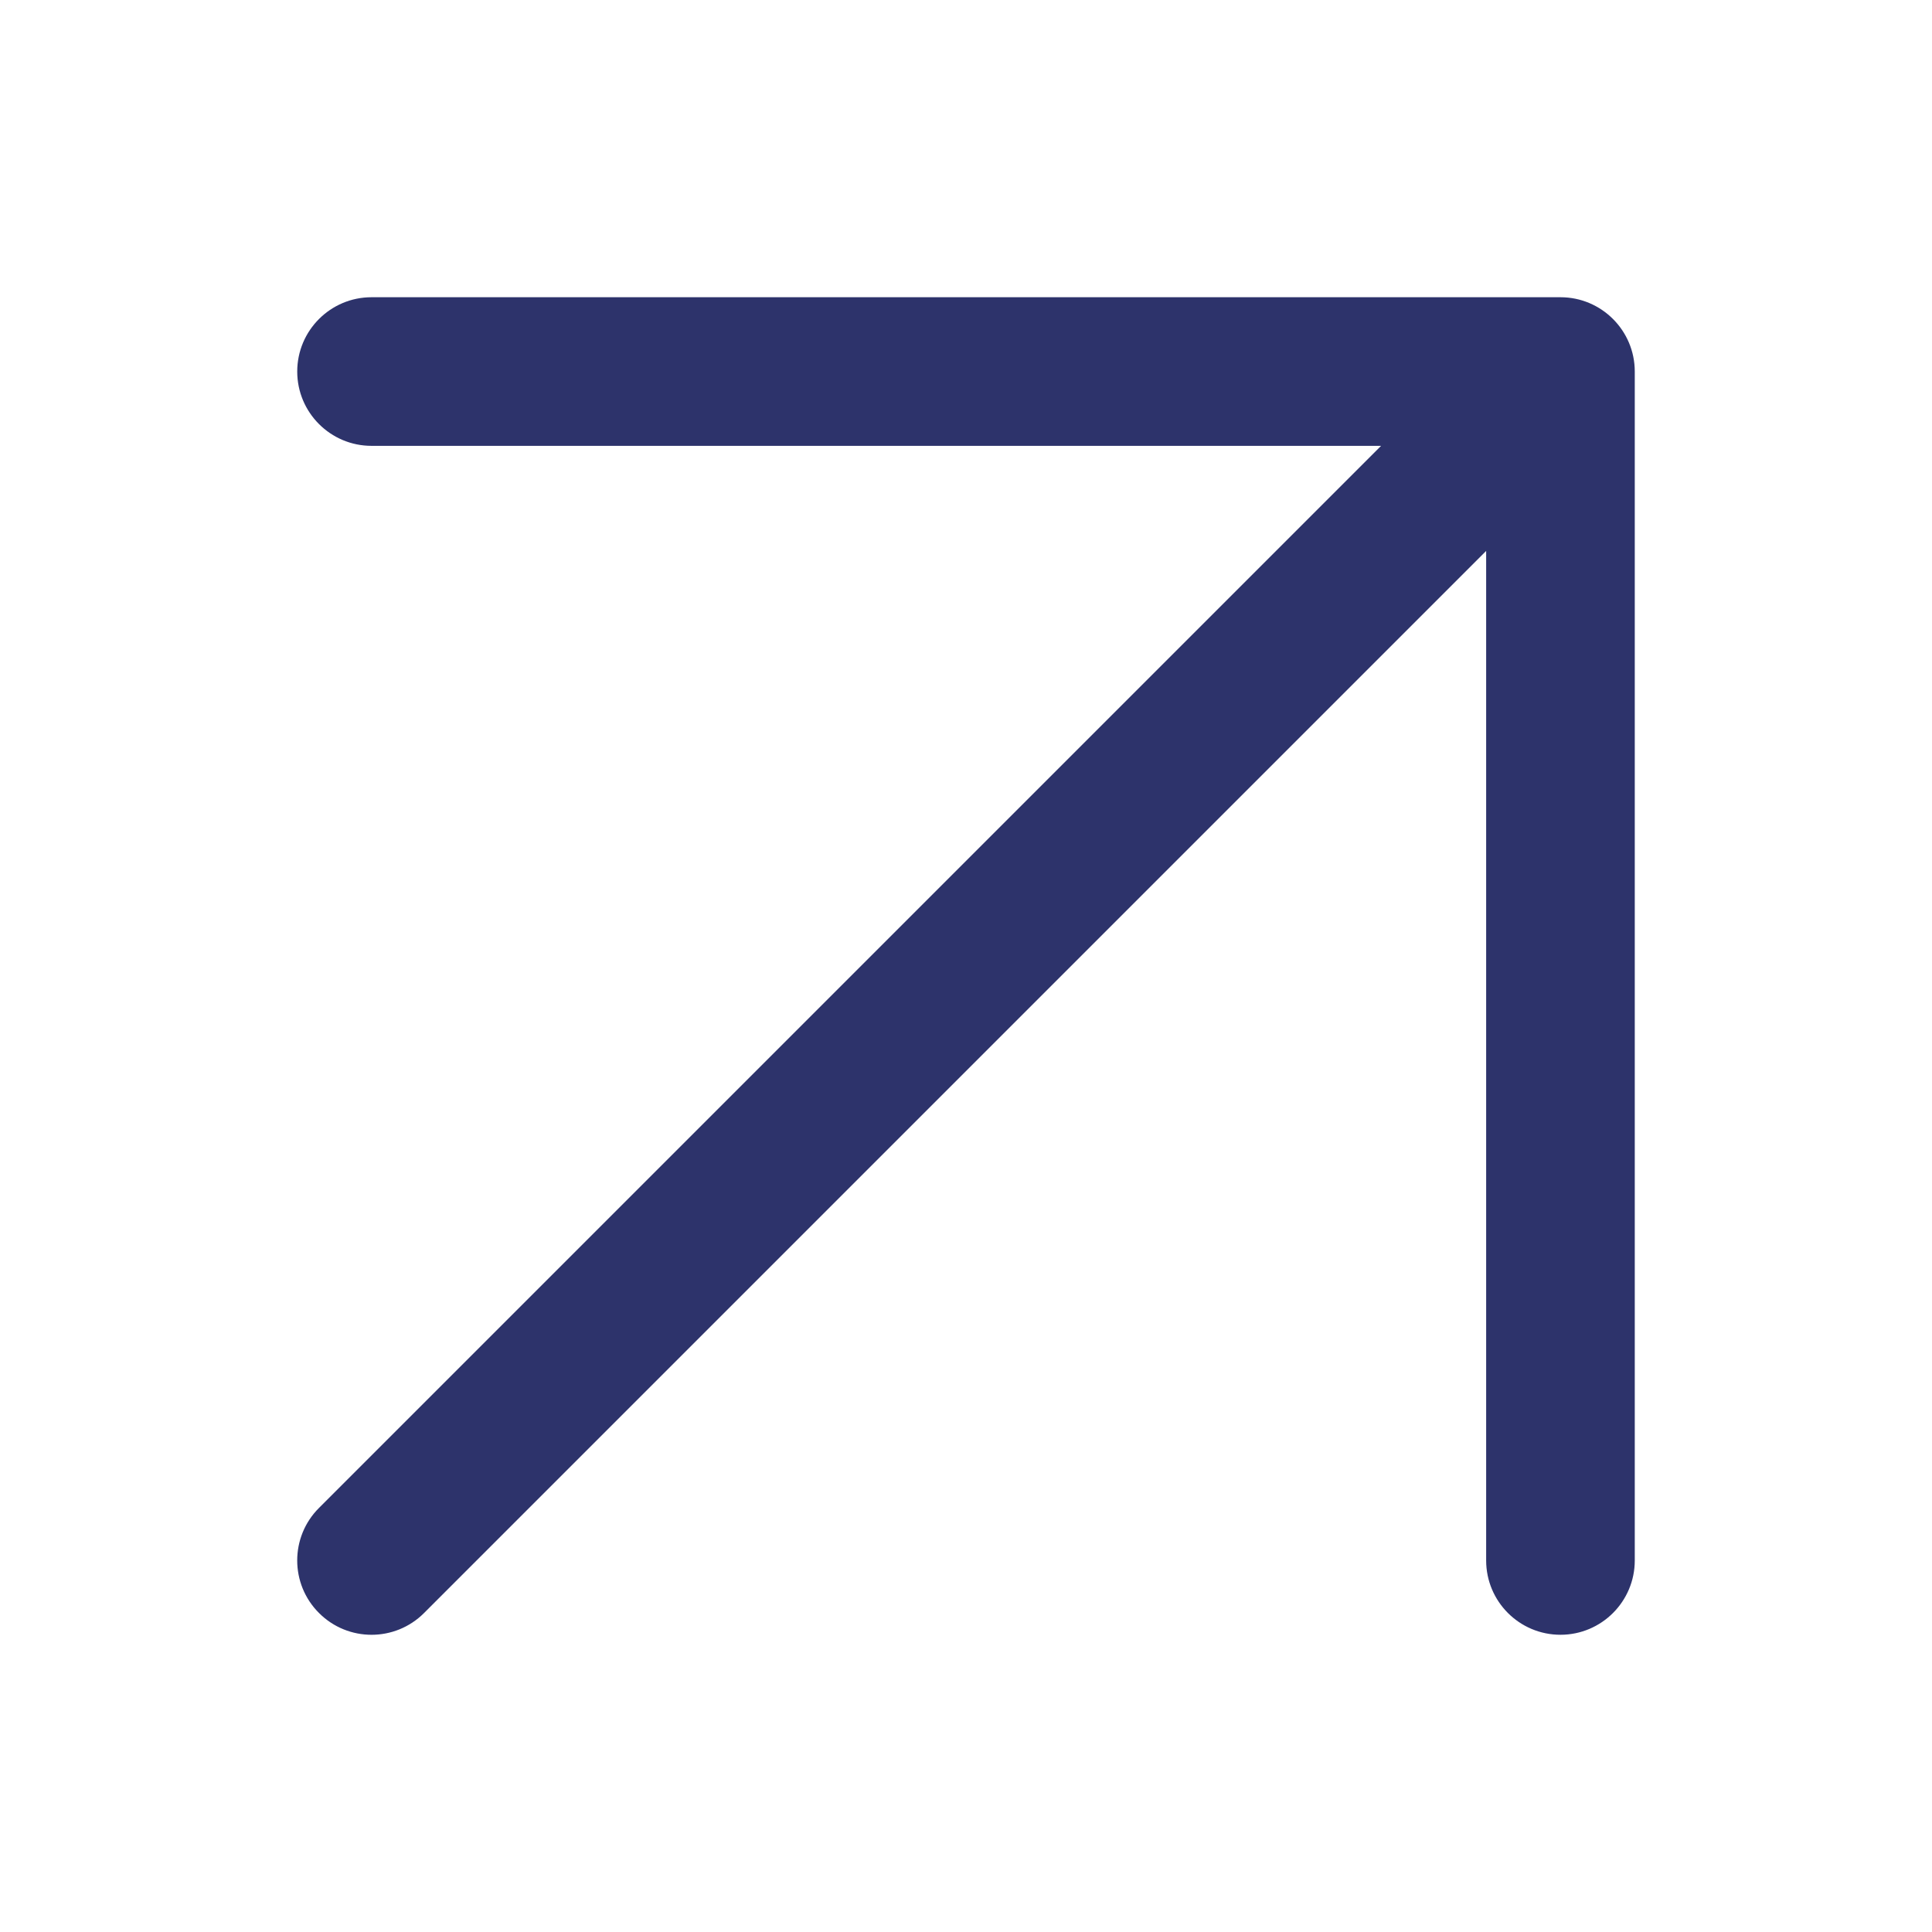 <svg width="26" height="26" viewBox="0 0 26 26" fill="none" xmlns="http://www.w3.org/2000/svg">
<path d="M22 21C22 21.552 21.552 22 21 22C20.448 22 20 21.552 20 21V7.414L5.707 21.707C5.317 22.098 4.683 22.098 4.293 21.707C3.902 21.317 3.902 20.683 4.293 20.293L18.586 6H5C4.448 6 4 5.552 4 5C4 4.448 4.448 4 5 4H21C21.552 4 22 4.448 22 5V21Z" fill="#2D336B"/>
</svg>
